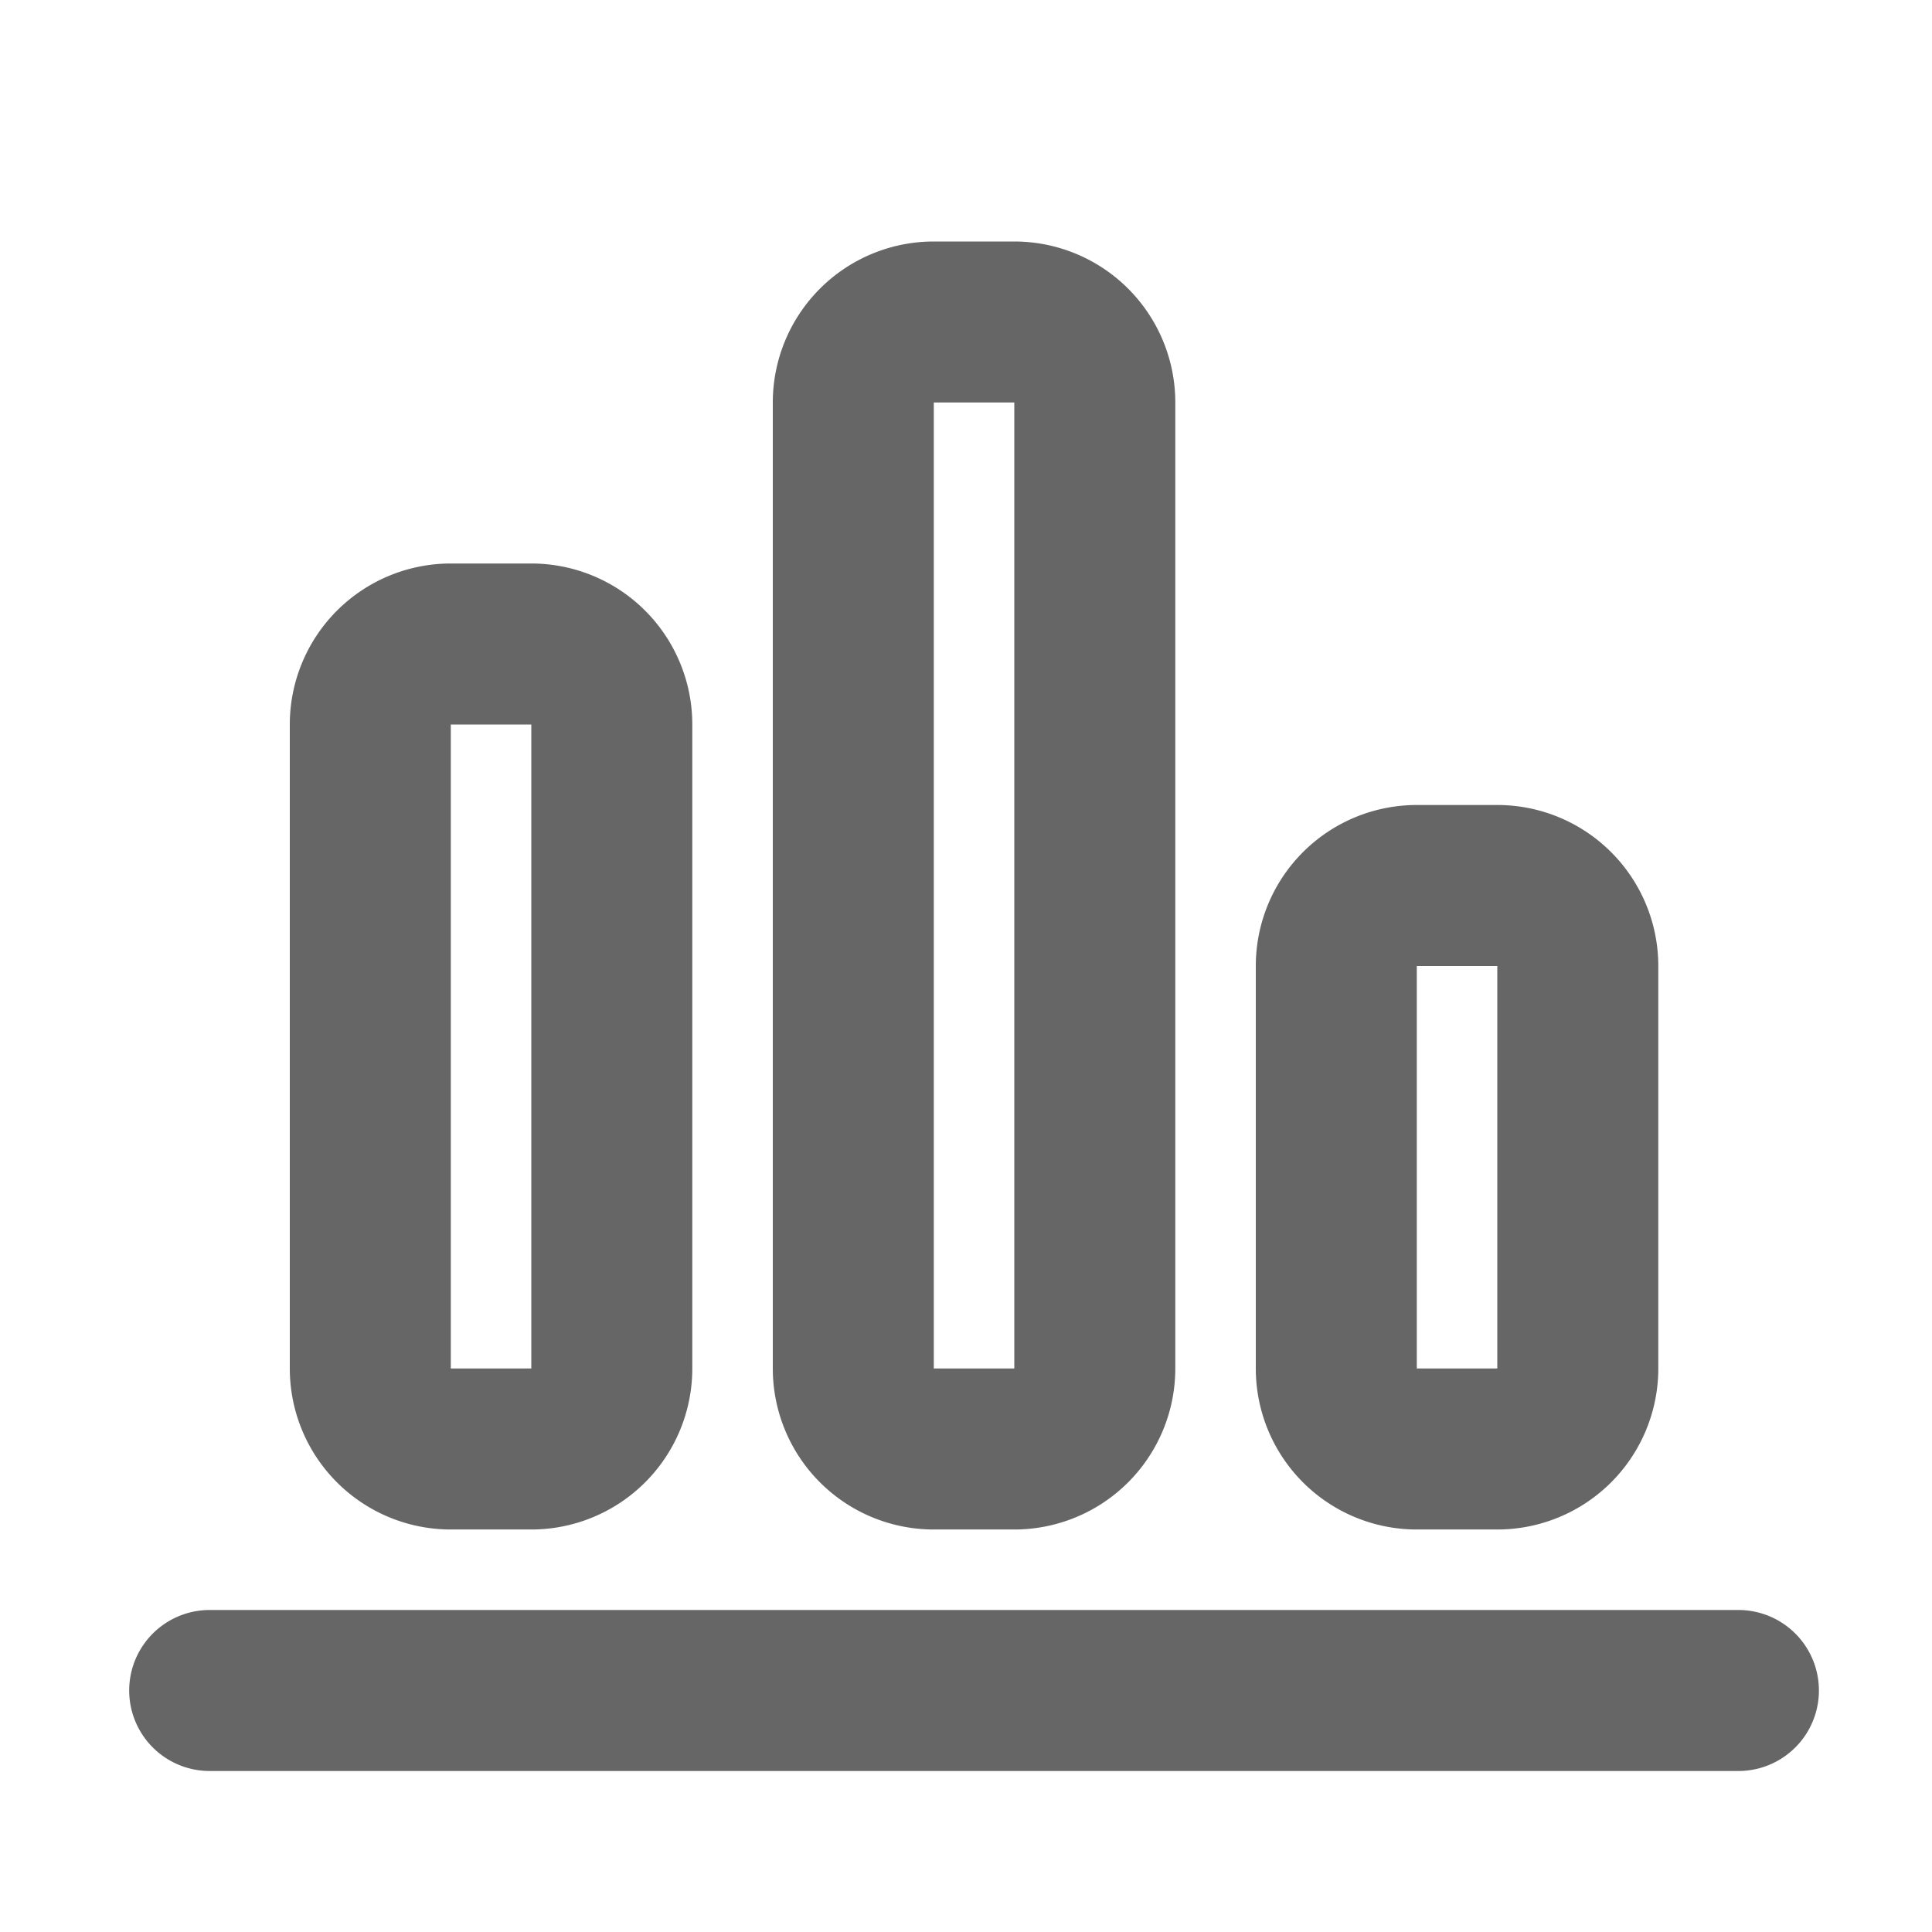 <?xml version="1.0" standalone="no"?><!DOCTYPE svg PUBLIC "-//W3C//DTD SVG 1.1//EN" "http://www.w3.org/Graphics/SVG/1.1/DTD/svg11.dtd"><svg t="1647098953793" class="icon" viewBox="0 0 1024 1024" version="1.1" xmlns="http://www.w3.org/2000/svg" p-id="8134" xmlns:xlink="http://www.w3.org/1999/xlink" width="200" height="200"><defs><style type="text/css"></style></defs><path d="M921.6 853.333h-810.667a42.667 42.667 0 0 0 0 85.333h810.667a42.667 42.667 0 0 0 0-85.333zM281.6 384v341.333h-42.667V384h42.667m0-85.333h-42.667a85.333 85.333 0 0 0-85.333 85.333v341.333a85.333 85.333 0 0 0 85.333 85.333h42.667a85.333 85.333 0 0 0 85.333-85.333V384a85.333 85.333 0 0 0-85.333-85.333zM793.6 512v213.333h-42.667v-213.333h42.667m0-85.333h-42.667a85.333 85.333 0 0 0-85.333 85.333v213.333a85.333 85.333 0 0 0 85.333 85.333h42.667a85.333 85.333 0 0 0 85.333-85.333v-213.333a85.333 85.333 0 0 0-85.333-85.333zM537.6 213.333v512h-42.667V213.333h42.667m0-85.333h-42.667a85.333 85.333 0 0 0-85.333 85.333v512a85.333 85.333 0 0 0 85.333 85.333h42.667a85.333 85.333 0 0 0 85.333-85.333V213.333a85.333 85.333 0 0 0-85.333-85.333z" fill="#666666" p-id="8135"></path></svg>